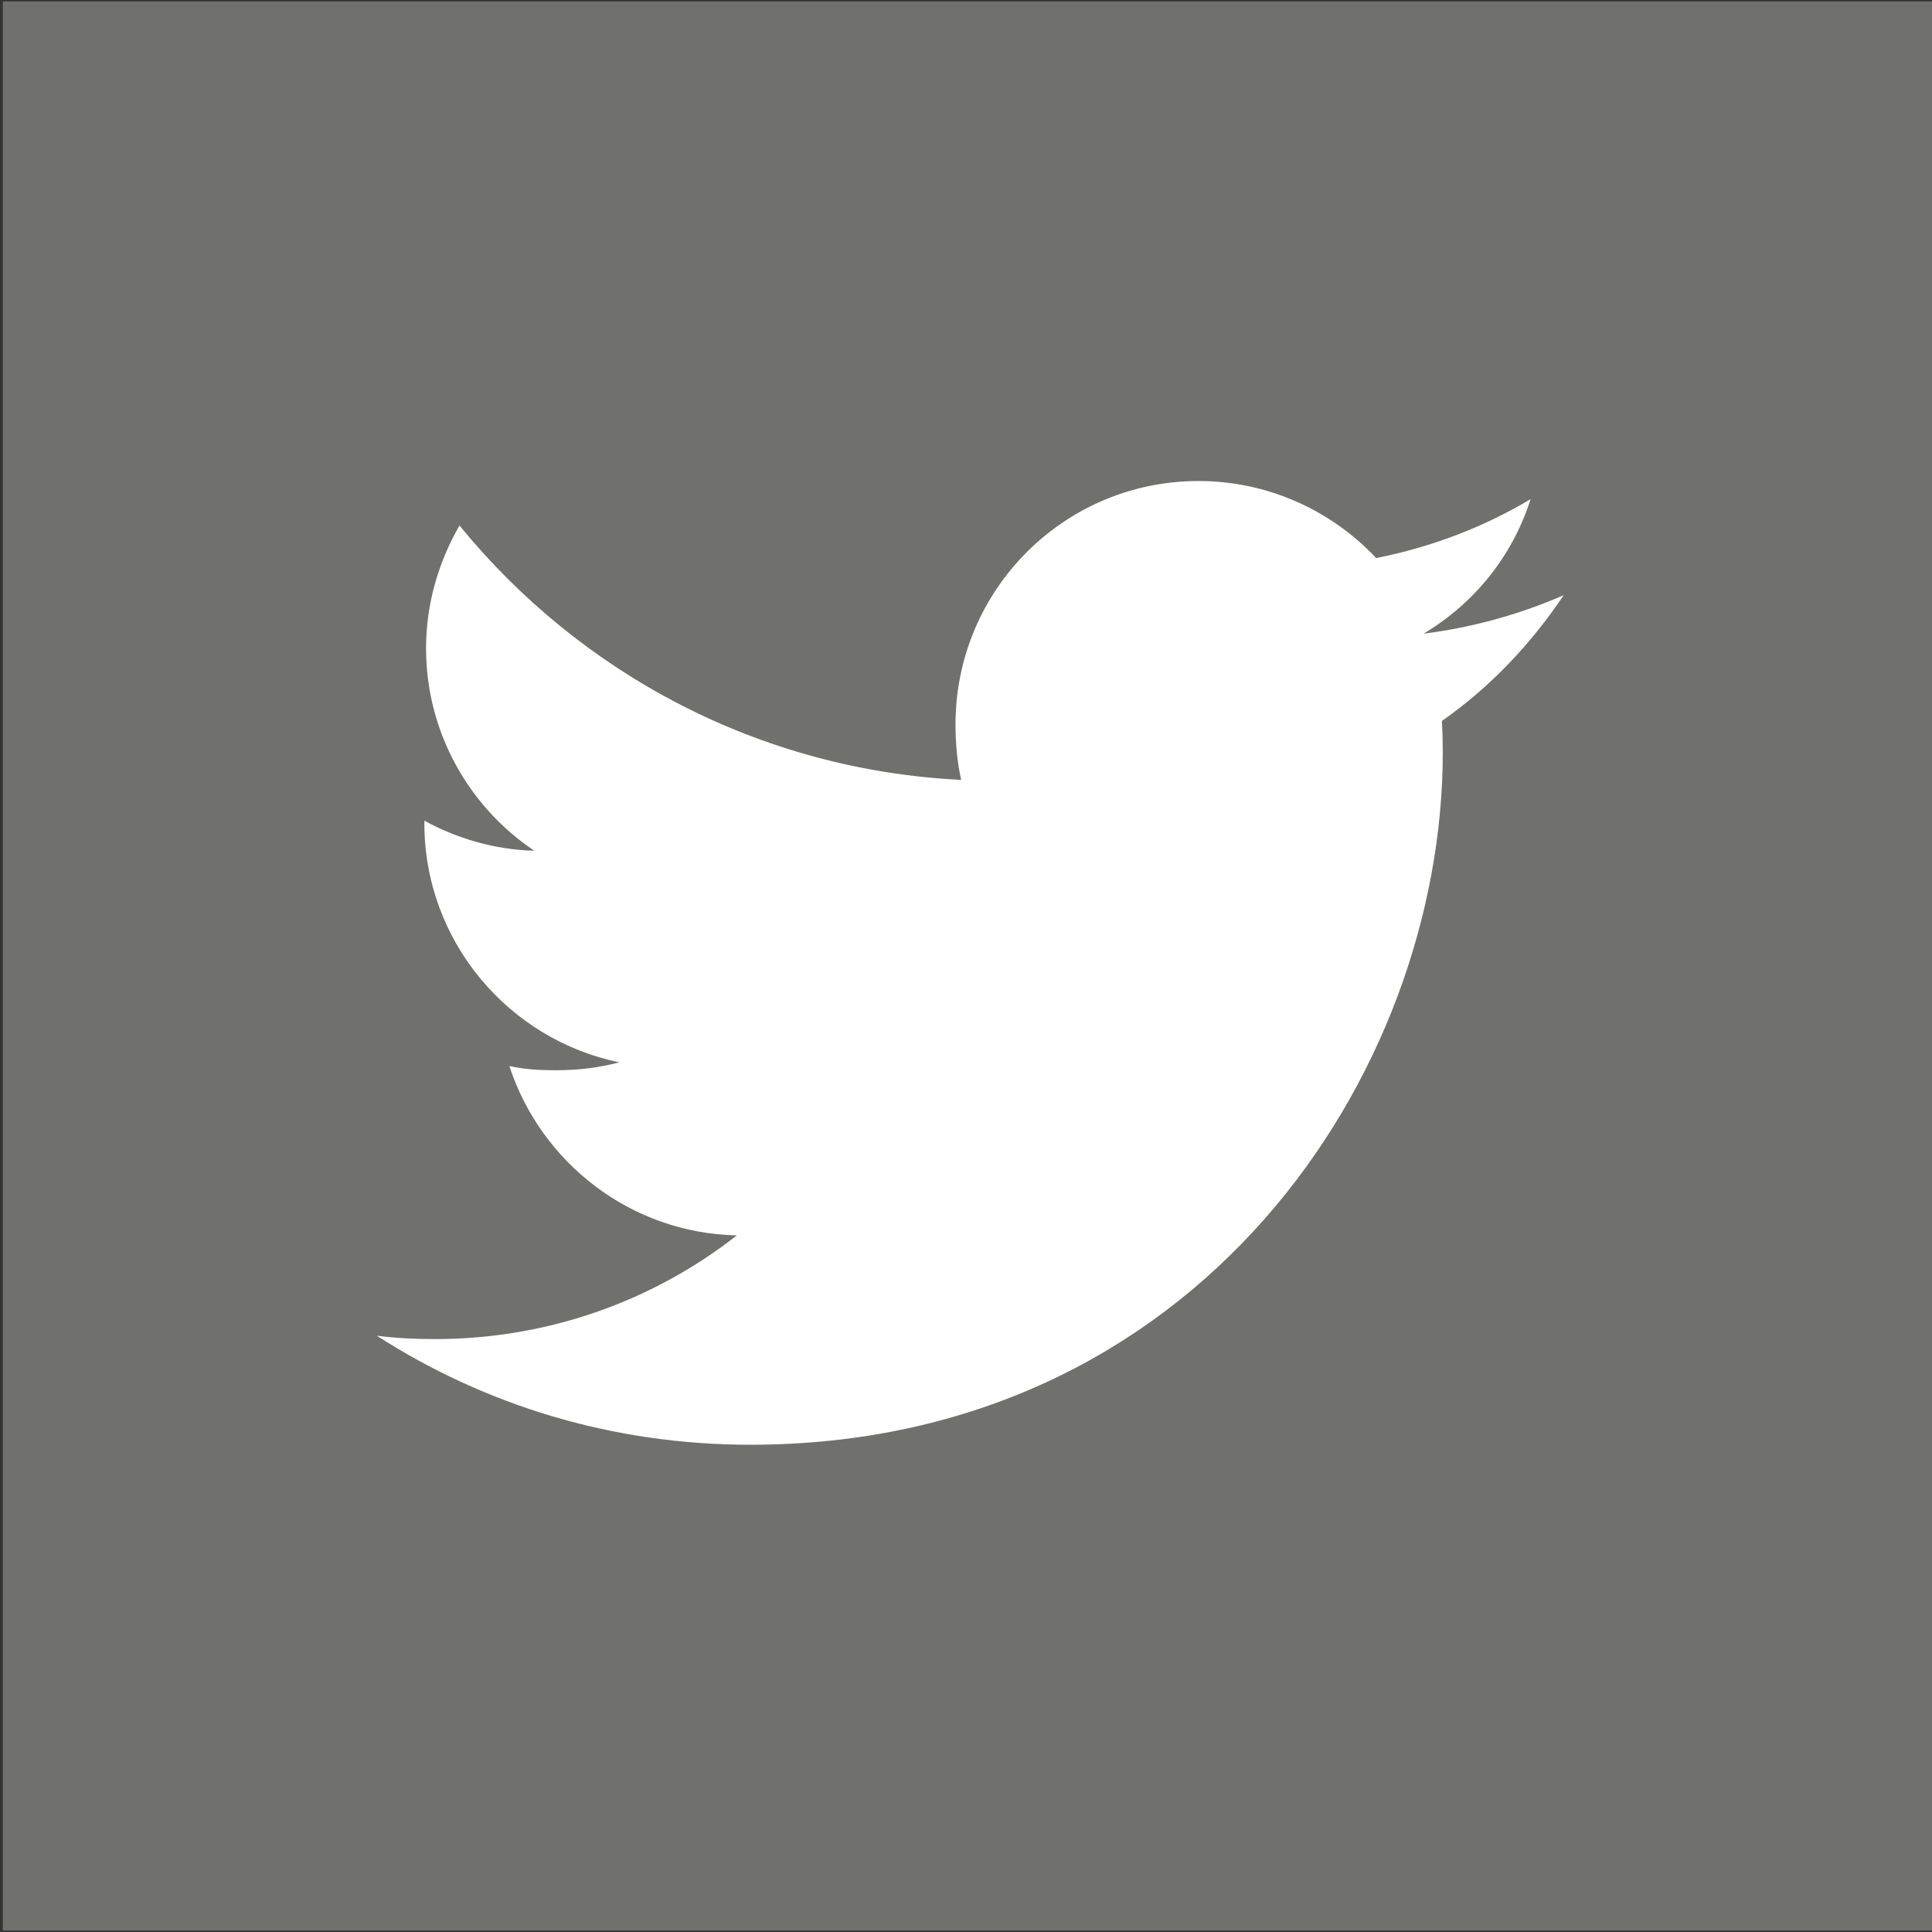<?xml version="1.0" encoding="utf-8"?>
<!-- Generator: Adobe Illustrator 24.2.3, SVG Export Plug-In . SVG Version: 6.00 Build 0)  -->
<svg version="1.1" id="Layer_1" xmlns="http://www.w3.org/2000/svg" xmlns:xlink="http://www.w3.org/1999/xlink" x="0px" y="0px"
	 viewBox="0 0 682 682" style="enable-background:new 0 0 682 682;" xml:space="preserve">
<rect x="0" y="0" width="682" height="682" fill="#333333" stroke="none"/>
<style type="text/css">
	.st0{fill:#70706F;}
	.st1{fill:#FFFFFF;}
</style>
<g id="WhatsApp_5_">
	<rect id="back_20_" x="1" y="0.5" class="st0" width="681" height="681"/>
</g>
<g>
	<g>
		<path class="st1" d="M552,210.1c-15.6,6.8-32.2,11.4-49.5,13.6c17.8-10.6,31.4-27.3,37.8-47.5c-16.6,9.9-34.9,16.9-54.5,20.8
			c-15.8-16.8-38.2-27.2-62.7-27.2c-47.6,0-85.8,38.6-85.8,85.9c0,6.8,0.6,13.4,2,19.6c-71.4-3.5-134.6-37.7-177.1-89.8
			c-7.4,12.9-11.8,27.6-11.8,43.4c0,29.7,15.3,56.1,38.2,71.4c-13.8-0.3-27.3-4.3-38.8-10.6c0,0.3,0,0.6,0,0.9
			c0,41.7,29.8,76.4,68.8,84.4c-7,1.9-14.6,2.8-22.5,2.8c-5.5,0-11.1-0.3-16.3-1.5c11.1,34,42.7,59,80.3,59.8
			c-29.2,22.9-66.3,36.6-106.5,36.6c-7,0-13.8-0.3-20.6-1.2c38.1,24.5,83.1,38.5,131.8,38.5c158.1,0,244.5-130.9,244.5-244.4
			c0-3.8-0.1-7.5-0.3-11.1C526,242.6,540.3,227.5,552,210.1z"/>
	</g>
</g>
</svg>
